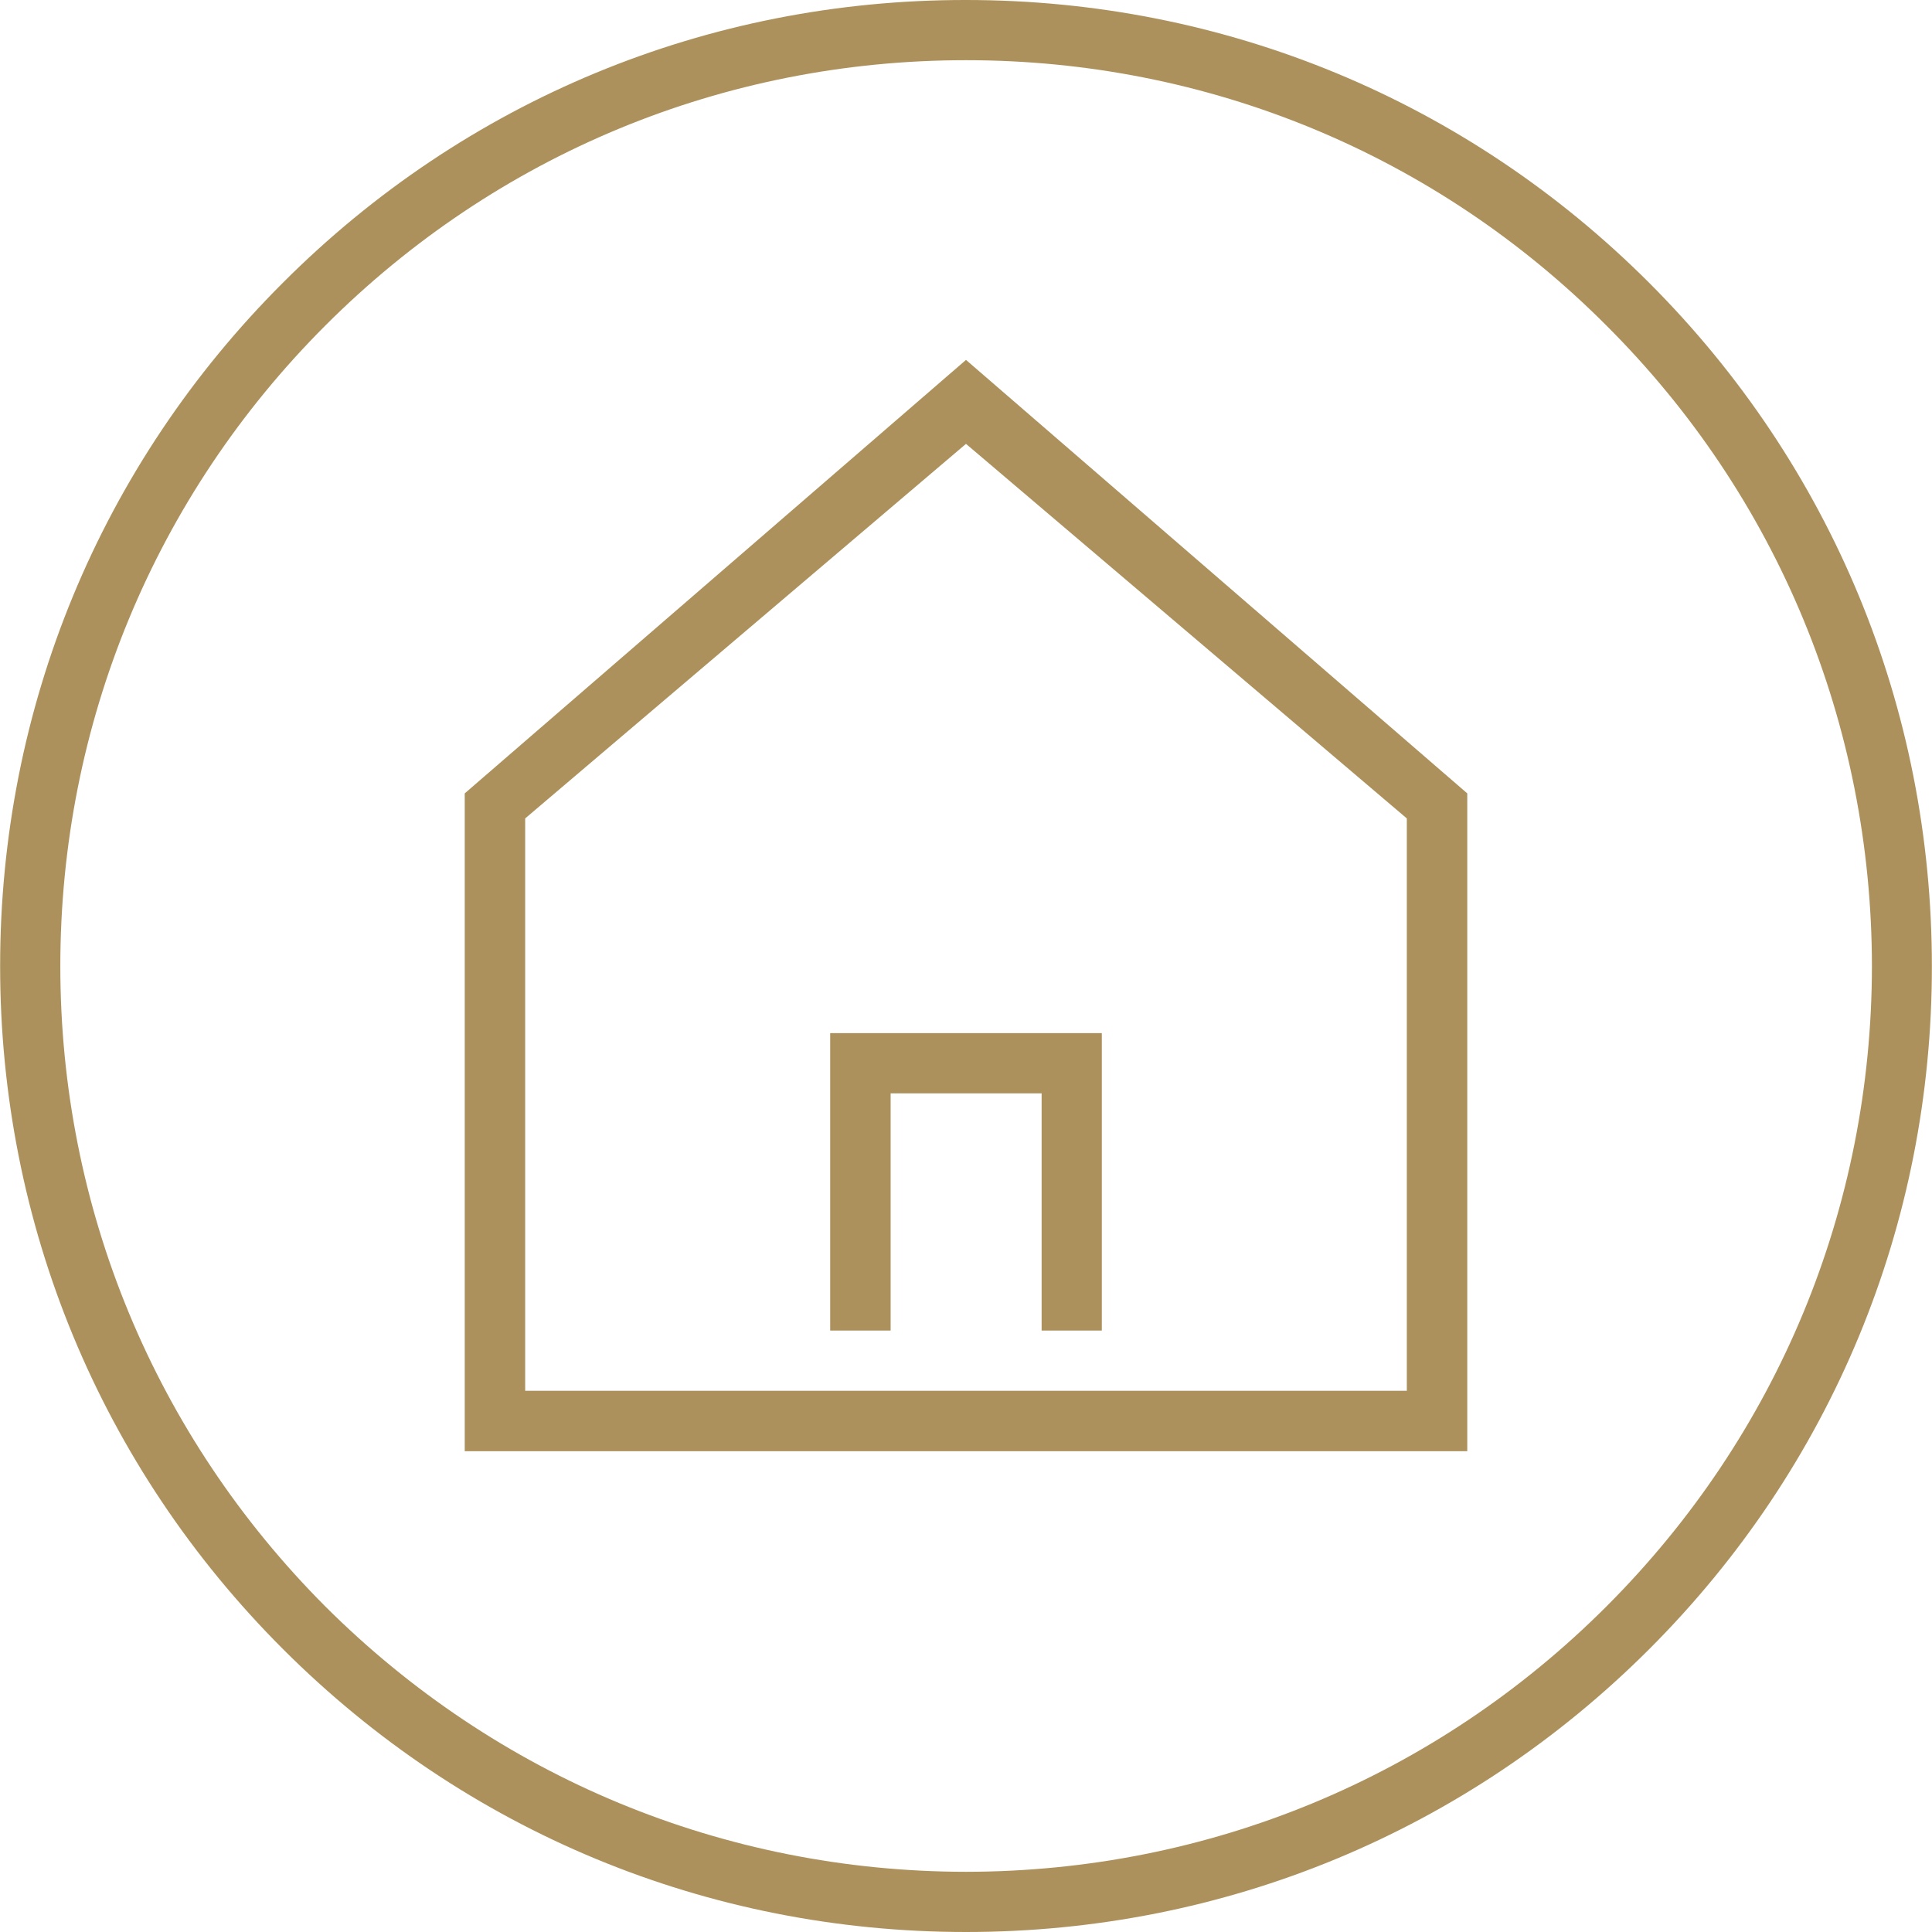 <?xml version="1.0" encoding="UTF-8"?>
<!DOCTYPE svg PUBLIC "-//W3C//DTD SVG 1.1//EN" "http://www.w3.org/Graphics/SVG/1.1/DTD/svg11.dtd">
<!-- Creator: CorelDRAW X7 -->
<svg xmlns="http://www.w3.org/2000/svg" xml:space="preserve" width="0.764in" height="0.764in" version="1.1" style="shape-rendering:geometricPrecision; text-rendering:geometricPrecision; image-rendering:optimizeQuality; fill-rule:evenodd; clip-rule:evenodd"
viewBox="0 0 7638 7639"
 xmlns:xlink="http://www.w3.org/1999/xlink">
 <defs>
  <style type="text/css">
   <![CDATA[
    .fil0 {fill:#AD915C}
   ]]>
  </style>
 </defs>
 <g id="Layer_x0020_1">
  <path class="fil0" d="M6520 1118c-721,-721 -1680,-1118 -2701,-1118 -1021,-1 -1980,396 -2701,1118 -722,721 -1118,1681 -1118,2702 0,1020 397,1979 1118,2700 722,722 1680,1119 2701,1119 1021,0 1980,-397 2702,-1119 721,-721 1118,-1680 1117,-2700 0,-1021 -396,-1980 -1118,-2702zm-2701 637l-1743 1481 0 2263 3486 0 0 -2263 -1743 -1481 0 0zm-537 2330l1074 0 0 1176 -238 0 0 -938 -597 0 0 938 -239 0 0 -1176zm537 -2662l1982 1714 0 2601 -3964 0 0 -2601 1982 -1714zm0 5978c-957,-1 -1856,-374 -2533,-1049 -675,-677 -1048,-1576 -1048,-2532 0,-956 373,-1858 1048,-2533 677,-677 1576,-1049 2533,-1049 956,0 1857,372 2532,1049 677,675 1049,1577 1050,2533 -1,957 -373,1855 -1050,2532 -675,675 -1574,1048 -2532,1049z"/>
 </g>
</svg>
